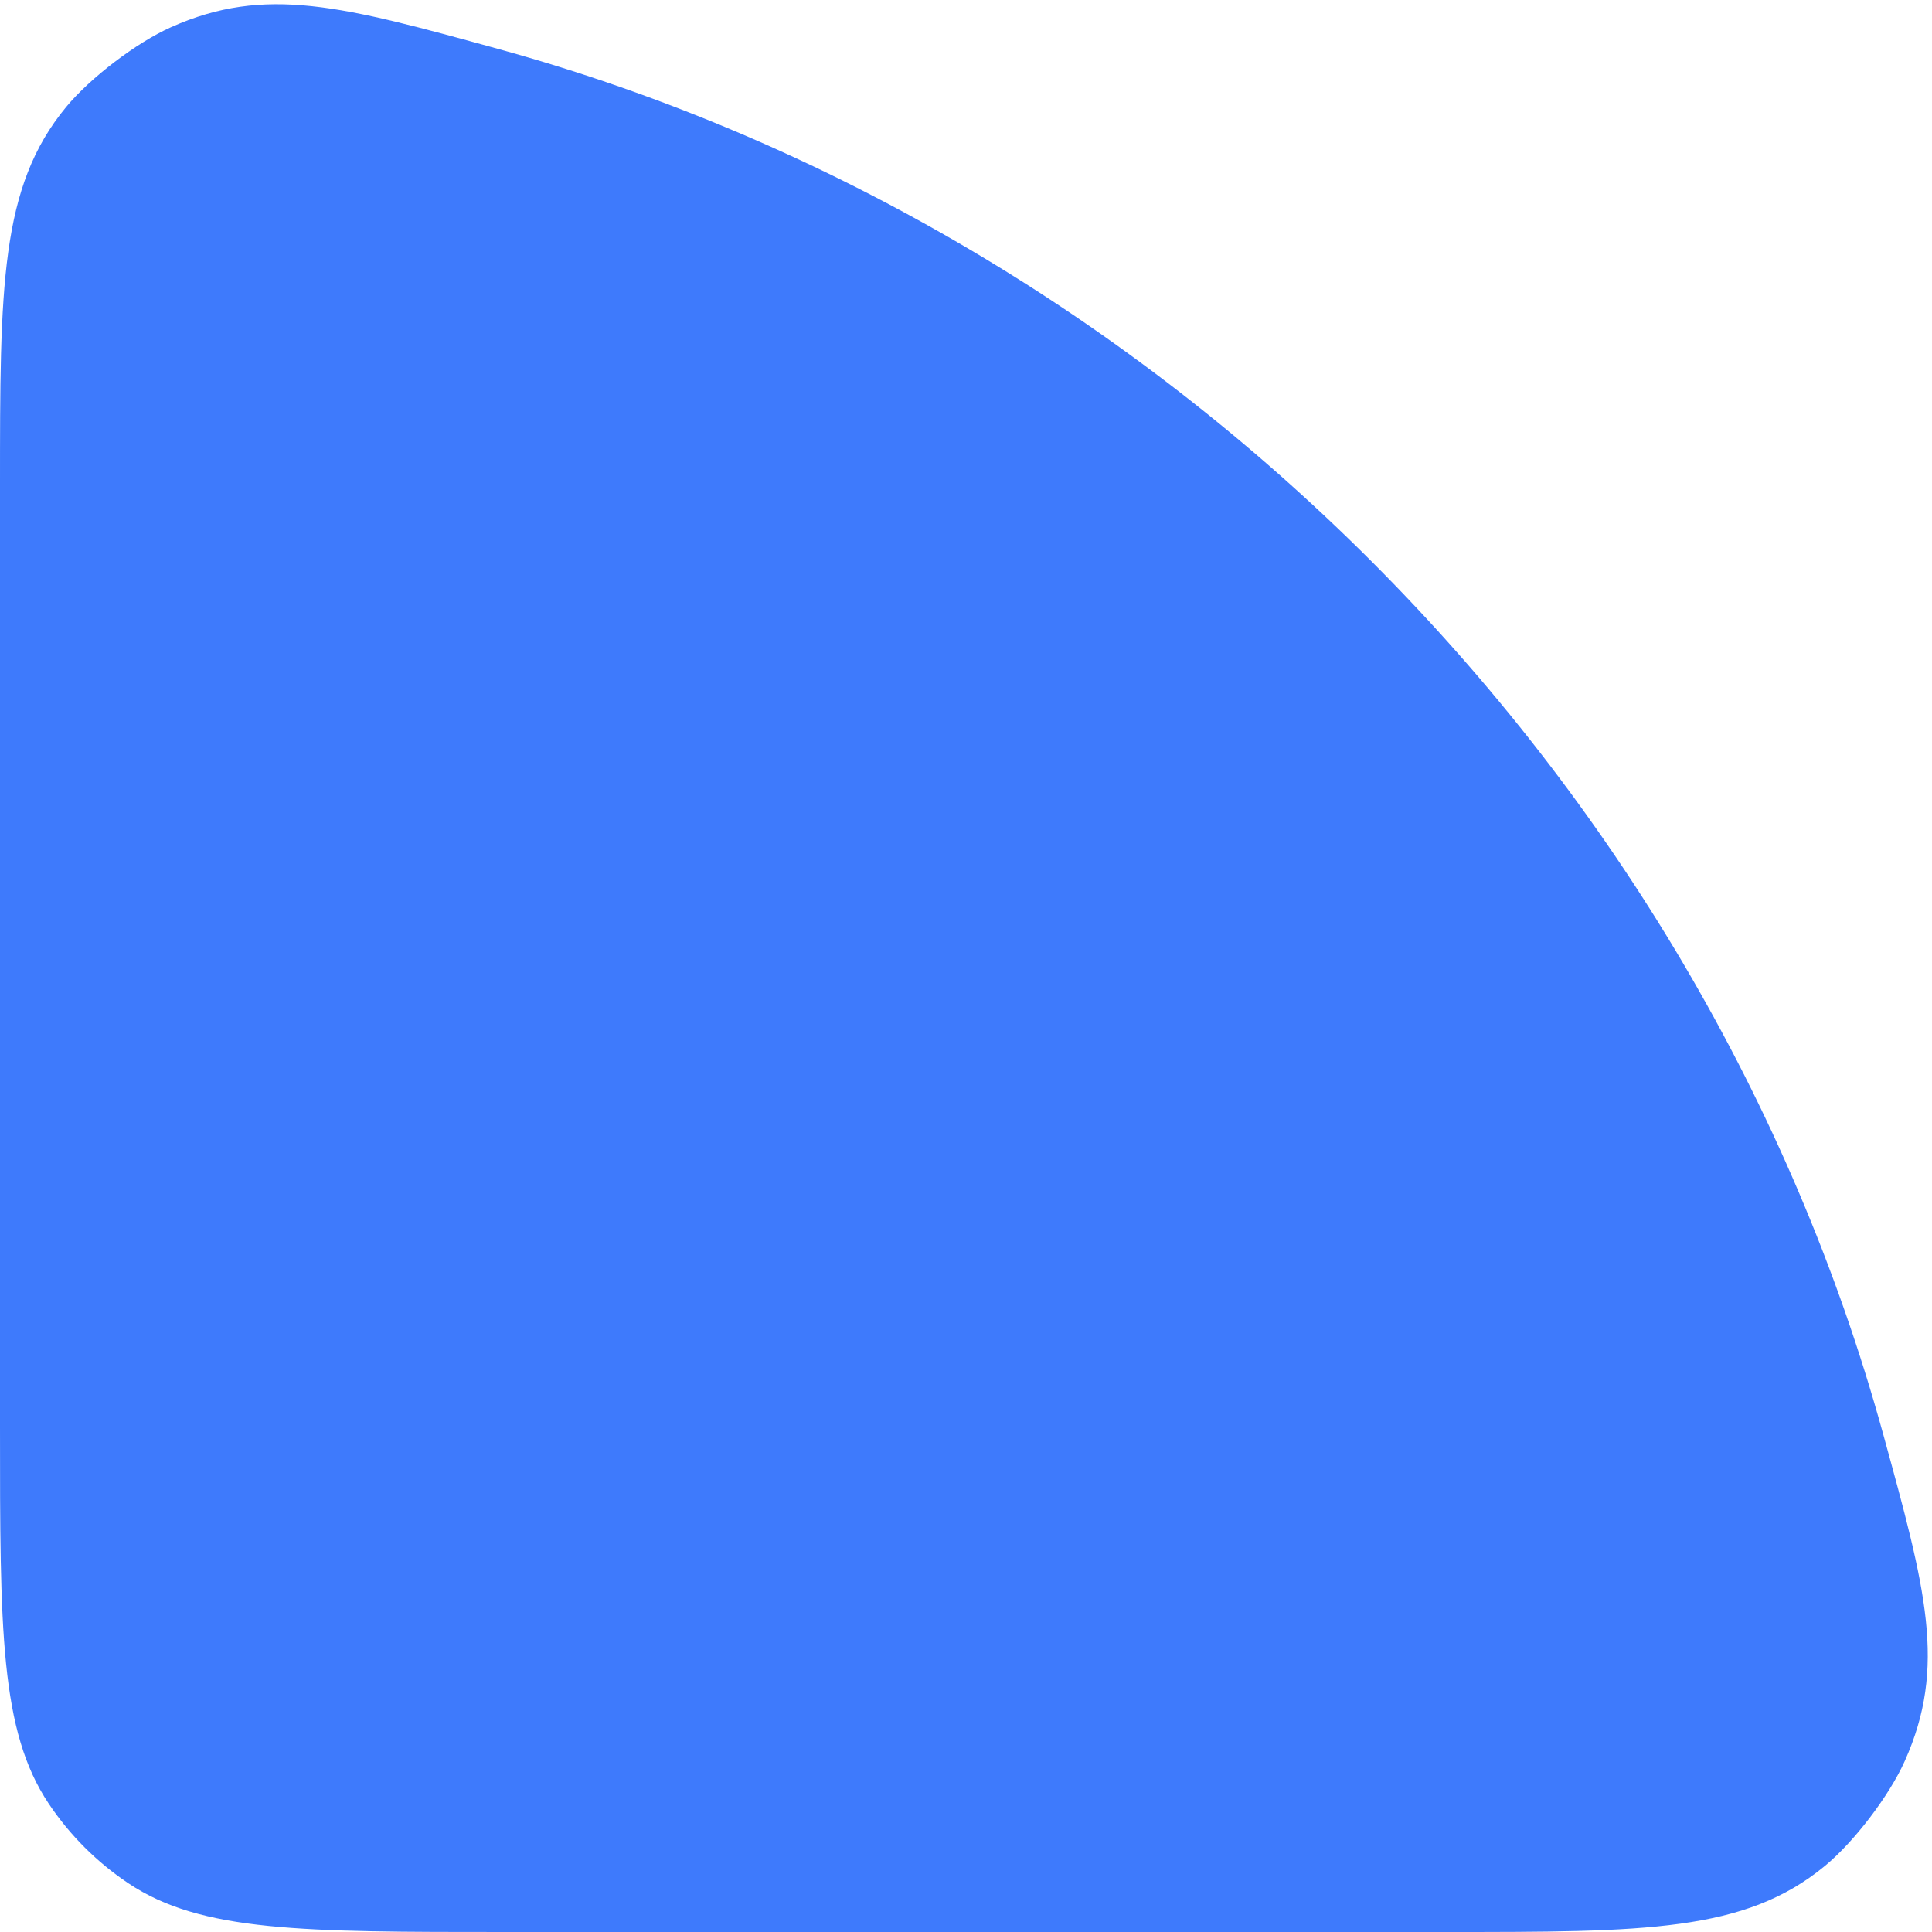 <svg width="107" height="107" viewBox="0 0 107 107" fill="none" xmlns="http://www.w3.org/2000/svg">
<path fill-rule="evenodd" clip-rule="evenodd" d="M0 79C0 90.236 0 95.854 2.696 99.889C3.864 101.636 5.364 103.136 7.111 104.304C11.146 107 16.764 107 28 107L80.068 107C91.113 107 96.635 107 101.069 103.342C102.687 102.007 104.632 99.455 105.489 97.54C107.839 92.294 106.655 87.996 104.288 79.398C94.165 42.635 64.364 12.834 27.602 2.712C19.004 0.345 14.706 -0.839 9.46 1.511C7.545 2.368 4.993 4.312 3.658 5.931C0 10.365 0 15.887 0 26.932L0 79Z" fill="#3E7AFC"/>
</svg>
